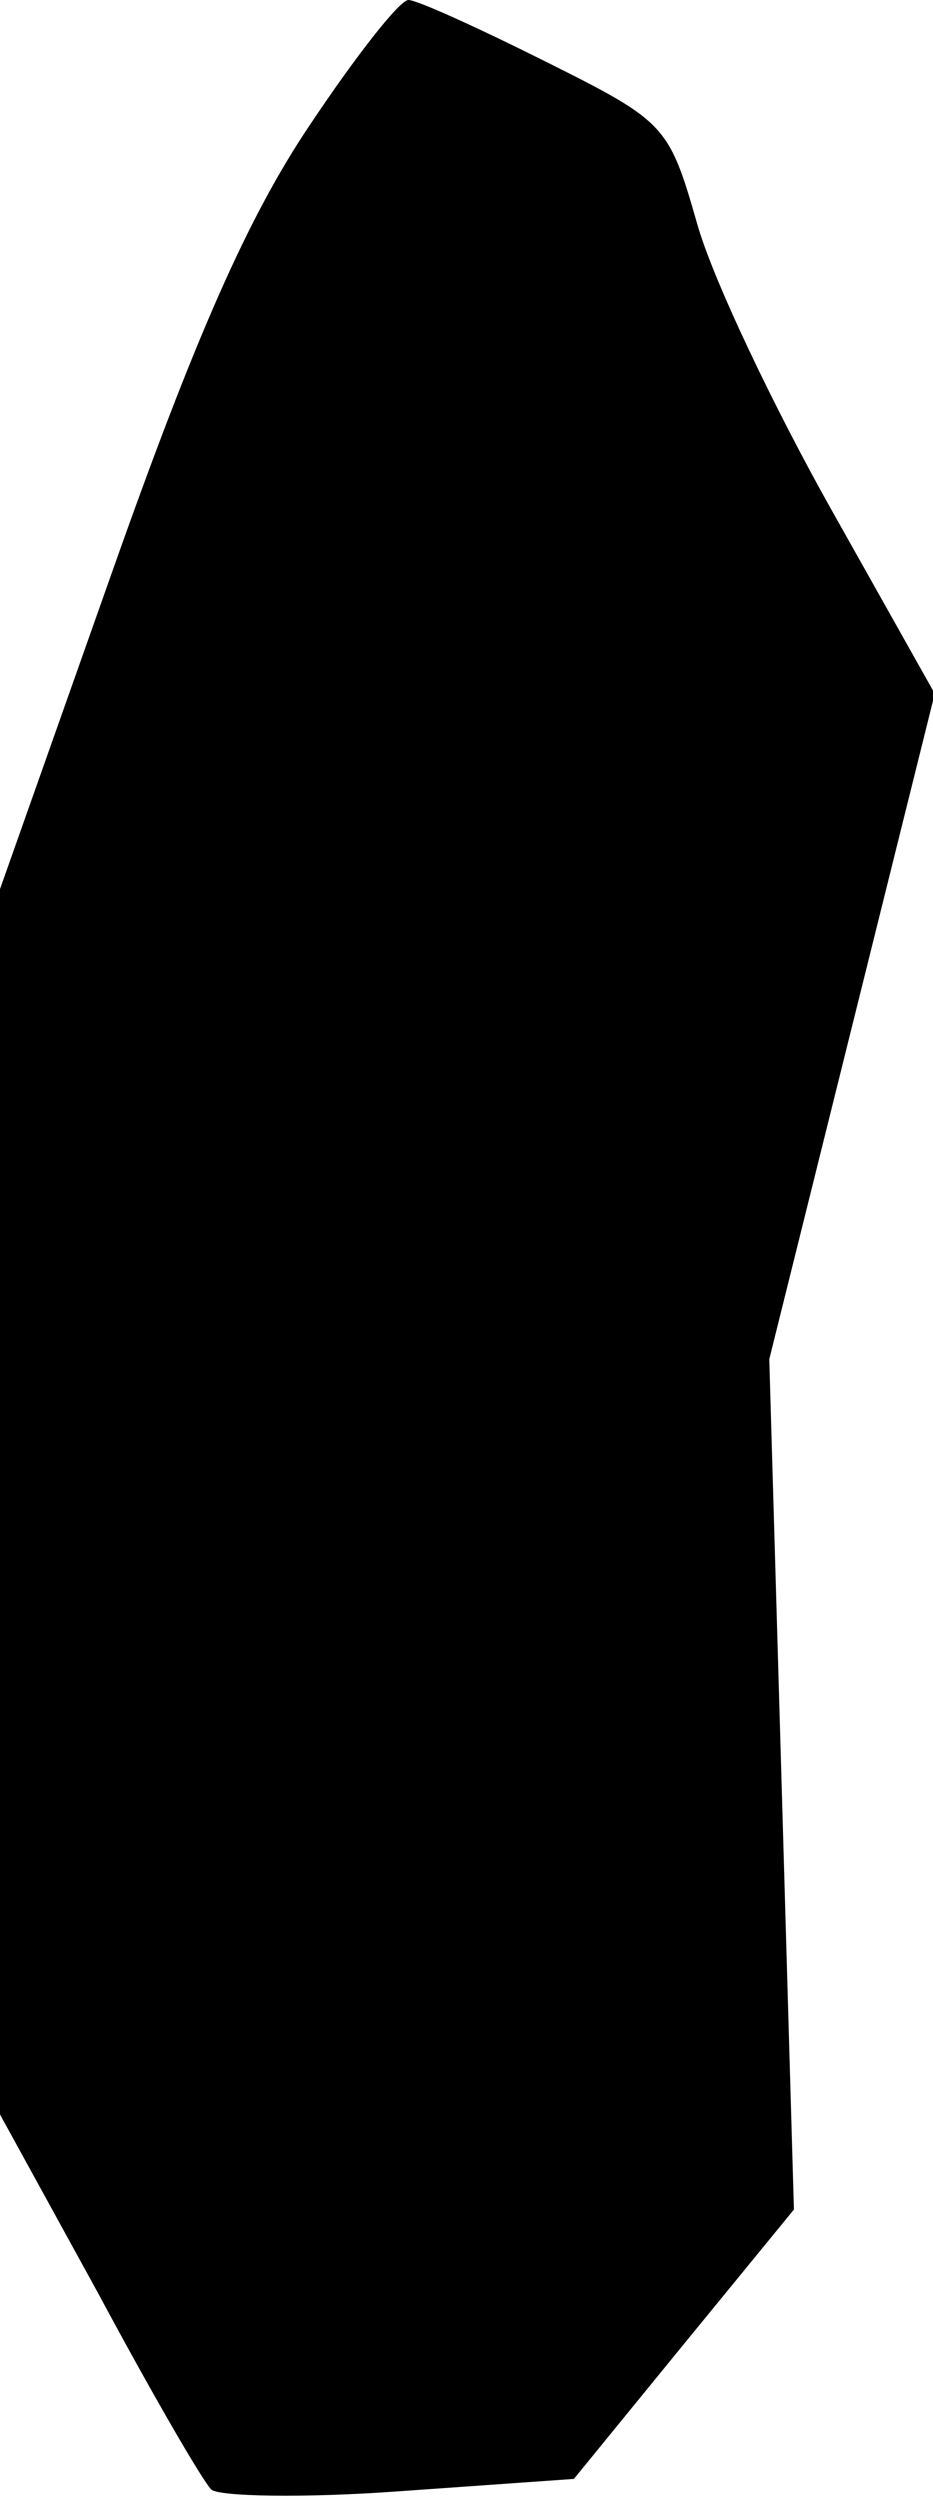<?xml version="1.0" standalone="no"?>
<!DOCTYPE svg PUBLIC "-//W3C//DTD SVG 20010904//EN"
 "http://www.w3.org/TR/2001/REC-SVG-20010904/DTD/svg10.dtd">
<svg version="1.0" xmlns="http://www.w3.org/2000/svg"
 width="53pt" height="142pt" viewBox="0 0 53 142"
 preserveAspectRatio="xMidYMid meet">
<g transform="translate(0,142) scale(0.1,-0.1)"
fill="#000000" stroke="none">
<path fill="#000000" stroke="none" d="M176 1349 c-35 -52 -65 -120 -112 -253
l-64 -181 0 -348 0 -348 56 -102 c30 -56 59 -106 64 -111 4 -4 53 -5 107 -1
l99 7 62 76 63 77 -7 242 -7 241 47 189 47 189 -59 105 c-32 57 -67 130 -76
162 -16 56 -18 58 -86 92 -38 19 -73 35 -78 35 -5 0 -30 -32 -56 -71z"/>
</g>
</svg>
